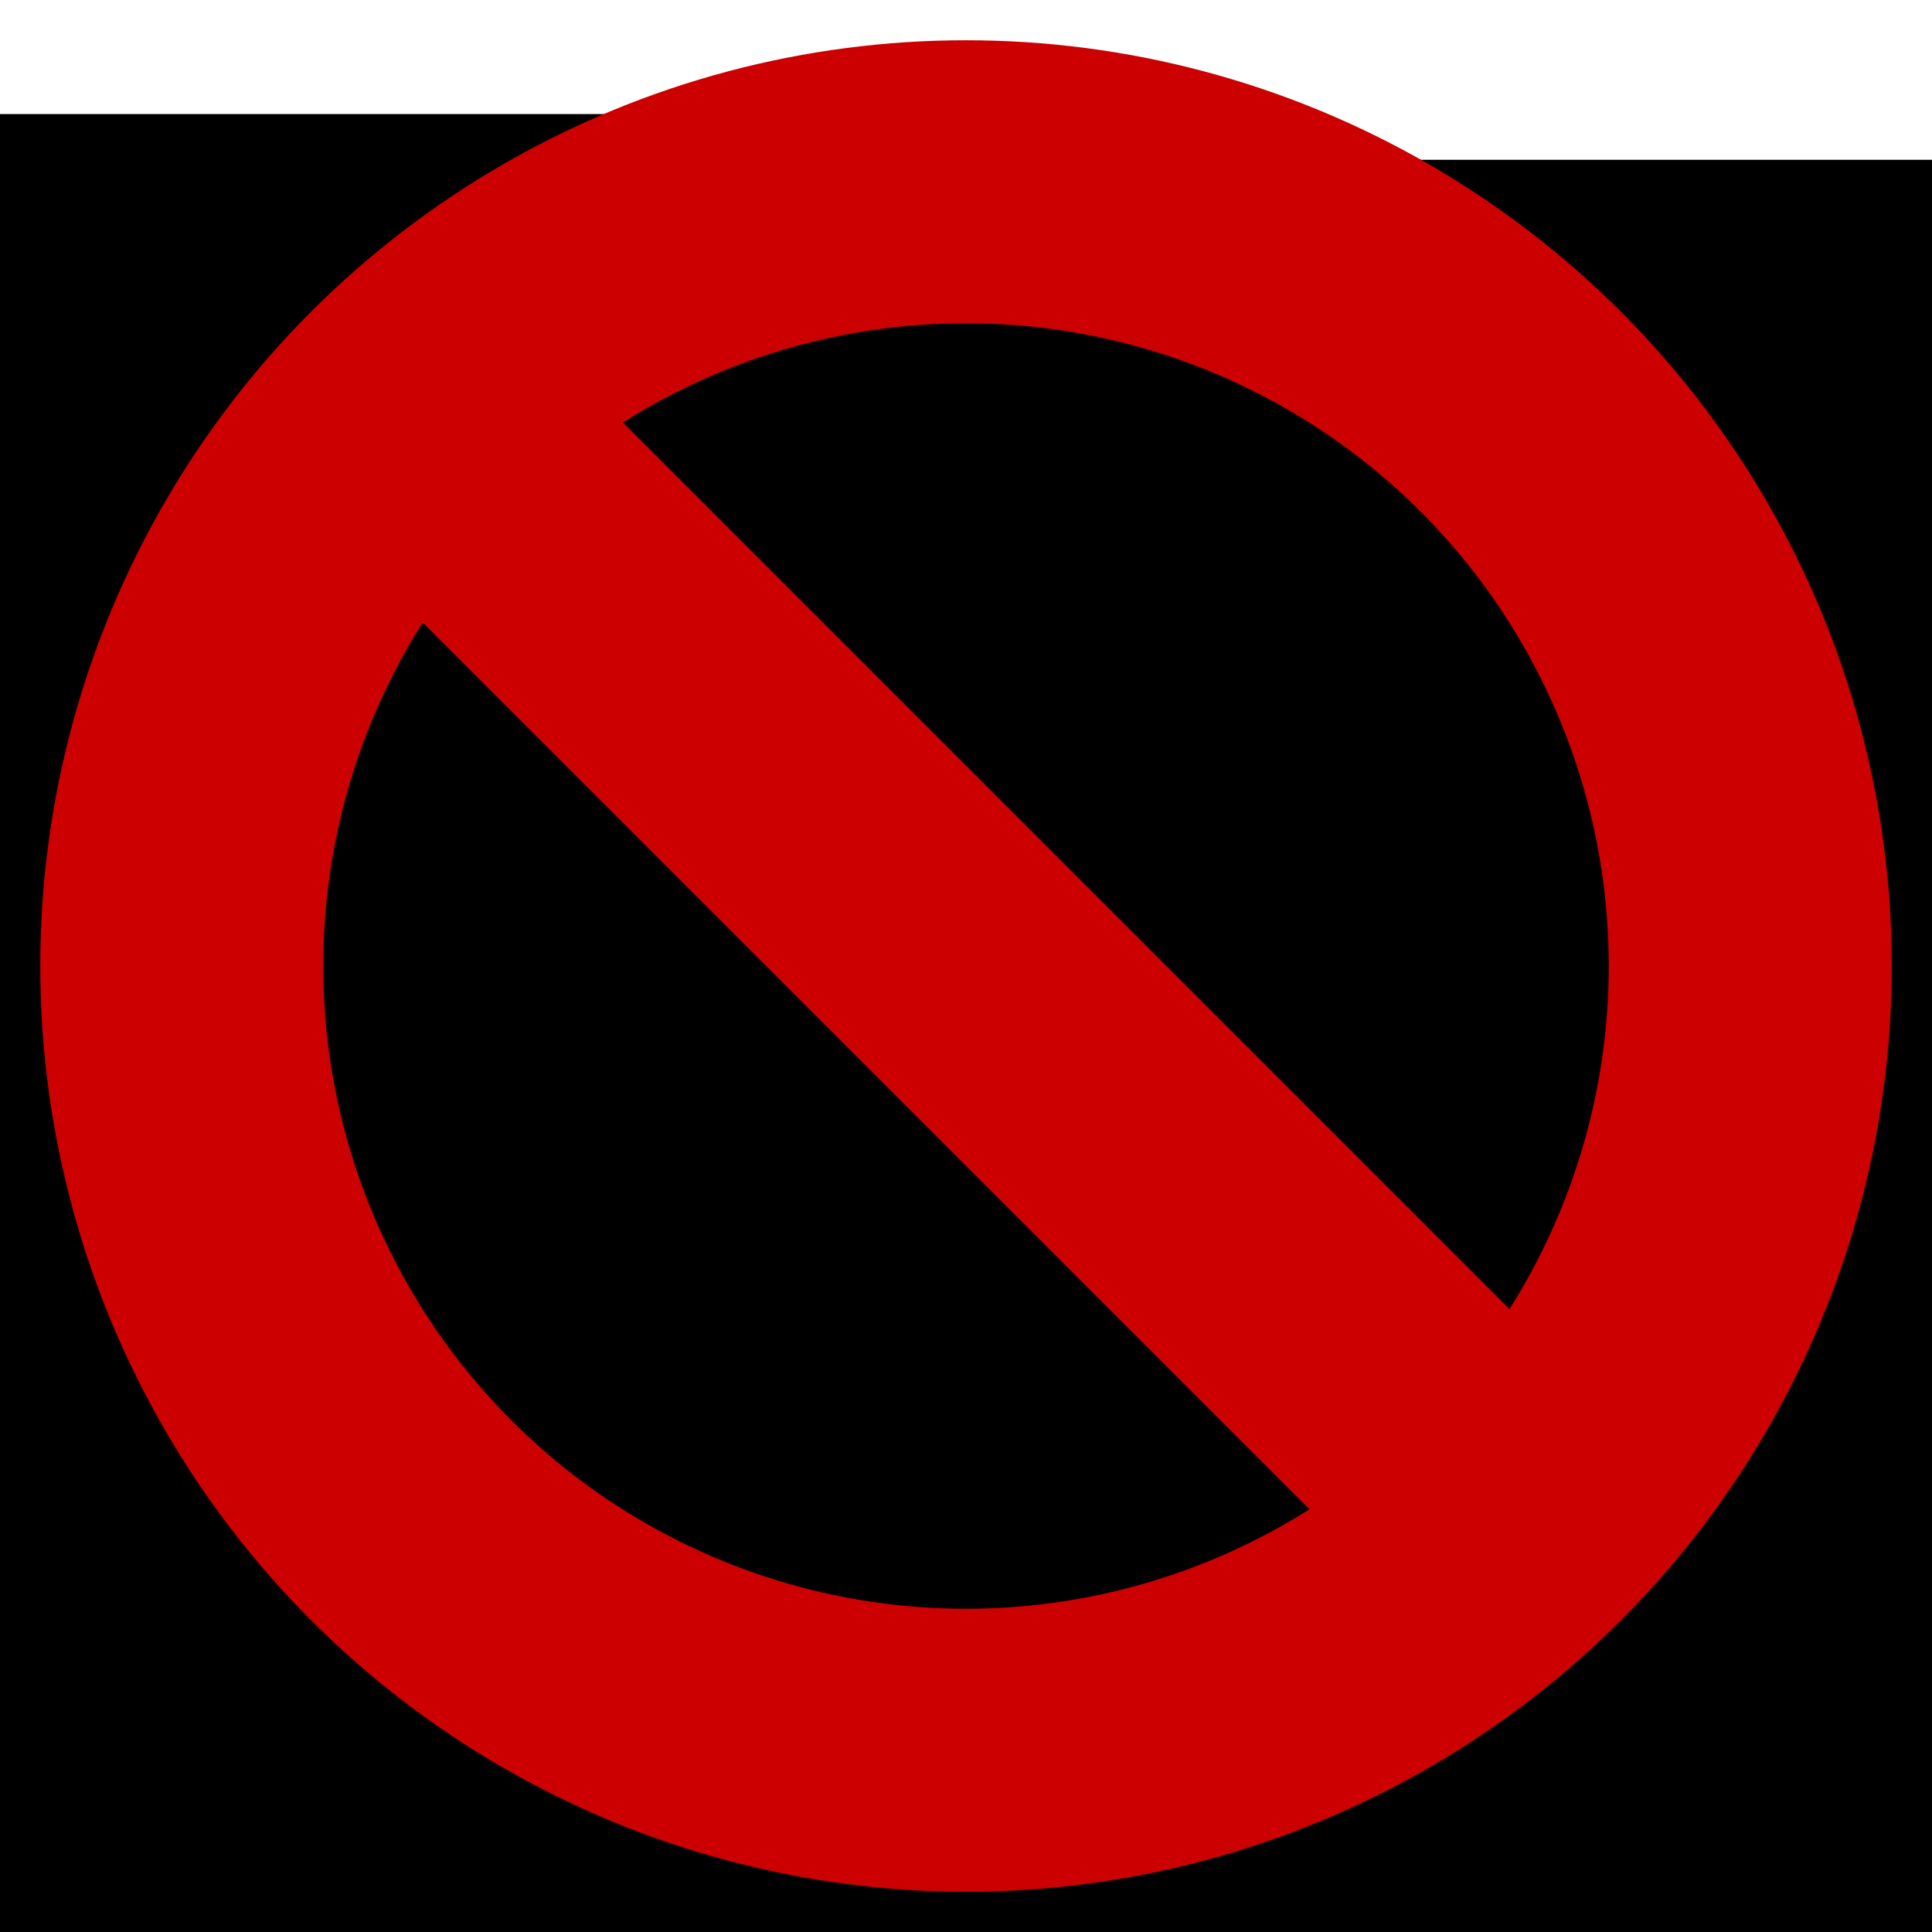<?xml version="1.0" encoding="UTF-8" standalone="no"?>
<!-- Created with Inkscape (http://www.inkscape.org/) -->

<svg
   xmlns:dc="http://purl.org/dc/elements/1.1/"
   xmlns:cc="http://creativecommons.org/ns#"
   xmlns:rdf="http://www.w3.org/1999/02/22-rdf-syntax-ns#"
   xmlns:svg="http://www.w3.org/2000/svg"
   xmlns="http://www.w3.org/2000/svg"
   xmlns:sodipodi="http://sodipodi.sourceforge.net/DTD/sodipodi-0.dtd"
   xmlns:inkscape="http://www.inkscape.org/namespaces/inkscape"
   width="512"
   height="512"
   viewBox="0 0 512 512"
   id="svg2"
   version="1.1"
   inkscape:version="0.91 r13725"
   sodipodi:docname="icon_svg.svg"
   inkscape:export-filename="D:\Dropbox\Files\Code\Chrome Extensions\rFormula1 Sidebar Spolier Stopper\code\images\icon_38.png"
   inkscape:export-xdpi="6.970108"
   inkscape:export-ydpi="6.970108">
  <defs
     id="defs4" />
  <sodipodi:namedview
     id="base"
     pagecolor="#ffffff"
     bordercolor="#666666"
     borderopacity="1.0"
     inkscape:pageopacity="0.0"
     inkscape:pageshadow="2"
     inkscape:zoom="0.98994949"
     inkscape:cx="298.23183"
     inkscape:cy="232.52929"
     inkscape:document-units="px"
     inkscape:current-layer="layer1"
     showgrid="false"
     units="px"
     inkscape:window-width="1858"
     inkscape:window-height="1057"
     inkscape:window-x="54"
     inkscape:window-y="-8"
     inkscape:window-maximized="1" />
  <g
     inkscape:label="Layer 1"
     inkscape:groupmode="layer"
     id="layer1"
     transform="translate(0,-540.362)">
    <path
       style="fill:#0f0f0f;fill-opacity:1;stroke:none;stroke-width:0;stroke-miterlimit:4;stroke-dasharray:none;stroke-opacity:1"
       d="m 50.002,835.495 a 210.27,210.27 0 0 0 24.16,64.008 l 79.52,10e-6 0,-103.68 -103.68,-10e-6 -9e-6,39.672 z m 103.68,-39.672 103.68,0 0,-103.68 -103.68,0 10e-6,103.68 z m -10e-6,-103.68 -1e-5,-81.047 a 210.27,210.27 0 0 0 -81.236,81.047 l 81.236,0 z m 103.68,0 103.68,0 -2e-5,-79.604 A 210.27,210.27 0 0 0 298.004,588.463 l -40.643,0 10e-6,103.68 z m 103.68,0 0,103.68 103.68,2e-5 0,-24.877 a 210.27,210.27 0 0 0 -25.295,-78.803 l -78.385,10e-6 z m 0,103.68 -103.68,0 -2e-5,103.68 103.68,10e-6 0,-103.68 z m 0,103.68 3e-5,76.857 a 210.27,210.27 0 0 0 76.941,-76.857 l -76.941,0 z m -103.68,-10e-6 -103.68,0 -10e-6,78.574 a 210.27,210.27 0 0 0 77.855,25.105 l 25.824,0 -2e-5,-103.68 z"
       id="rect4706"
       inkscape:connector-curvature="0"
       inkscape:export-xdpi="8.2465534"
       inkscape:export-ydpi="8.2465534" />
    <flowRoot
       xml:space="preserve"
       id="flowRoot4812"
       style="fill:black;stroke:none;stroke-opacity:1;stroke-width:1px;stroke-linejoin:miter;stroke-linecap:butt;fill-opacity:1;font-family:sans-serif;font-style:normal;font-weight:normal;font-size:40px;line-height:125%;letter-spacing:0px;word-spacing:0px"><flowRegion
         id="flowRegion4814"><rect
           id="rect4816"
           width="834.386"
           height="583.868"
           x="-537.401"
           y="570.589" /></flowRegion><flowPara
         id="flowPara4818"></flowPara></flowRoot>    <flowRoot
       xml:space="preserve"
       id="flowRoot4820"
       style="fill:black;stroke:none;stroke-opacity:1;stroke-width:1px;stroke-linejoin:miter;stroke-linecap:butt;fill-opacity:1;font-family:sans-serif;font-style:normal;font-weight:normal;font-size:40px;line-height:125%;letter-spacing:0px;word-spacing:0px"><flowRegion
         id="flowRegion4822"><rect
           id="rect4824"
           width="688.924"
           height="391.939"
           x="-505.076"
           y="594.833" /></flowRegion><flowPara
         id="flowPara4826"></flowPara></flowRoot>    <flowRoot
       xml:space="preserve"
       id="flowRoot4828"
       style="fill:black;stroke:none;stroke-opacity:1;stroke-width:1px;stroke-linejoin:miter;stroke-linecap:butt;fill-opacity:1;font-family:sans-serif;font-style:normal;font-weight:normal;font-size:40px;line-height:125%;letter-spacing:0px;word-spacing:0px"><flowRegion
         id="flowRegion4830"><rect
           id="rect4832"
           width="1444.518"
           height="533.361"
           x="-668.721"
           y="619.076" /></flowRegion><flowPara
         id="flowPara4834"></flowPara></flowRoot>    <flowRoot
       xml:space="preserve"
       id="flowRoot4836"
       style="fill:black;stroke:none;stroke-opacity:1;stroke-width:1px;stroke-linejoin:miter;stroke-linecap:butt;fill-opacity:1;font-family:sans-serif;font-style:normal;font-weight:normal;font-size:40px;line-height:125%;letter-spacing:0px;word-spacing:0px"><flowRegion
         id="flowRegion4838"><rect
           id="rect4840"
           width="1921.31"
           height="577.807"
           x="-674.782"
           y="582.711" /></flowRegion><flowPara
         id="flowPara4842"></flowPara></flowRoot>    <circle
       style="fill:none;fill-opacity:1;stroke:#cc0000;stroke-width:75;stroke-linejoin:round;stroke-miterlimit:4;stroke-dasharray:none;stroke-opacity:1"
       id="path4852"
       cx="256"
       cy="796.362"
       r="207.833" />
    <rect
       style="fill:#cc0000;fill-opacity:1;stroke:none;stroke-width:64;stroke-linejoin:round;stroke-miterlimit:4;stroke-dasharray:none;stroke-opacity:1"
       id="rect4854"
       width="450"
       height="75"
       x="519.132"
       y="344.594"
       transform="matrix(0.707,0.707,-0.707,0.707,0,0)" />
  </g>
</svg>
